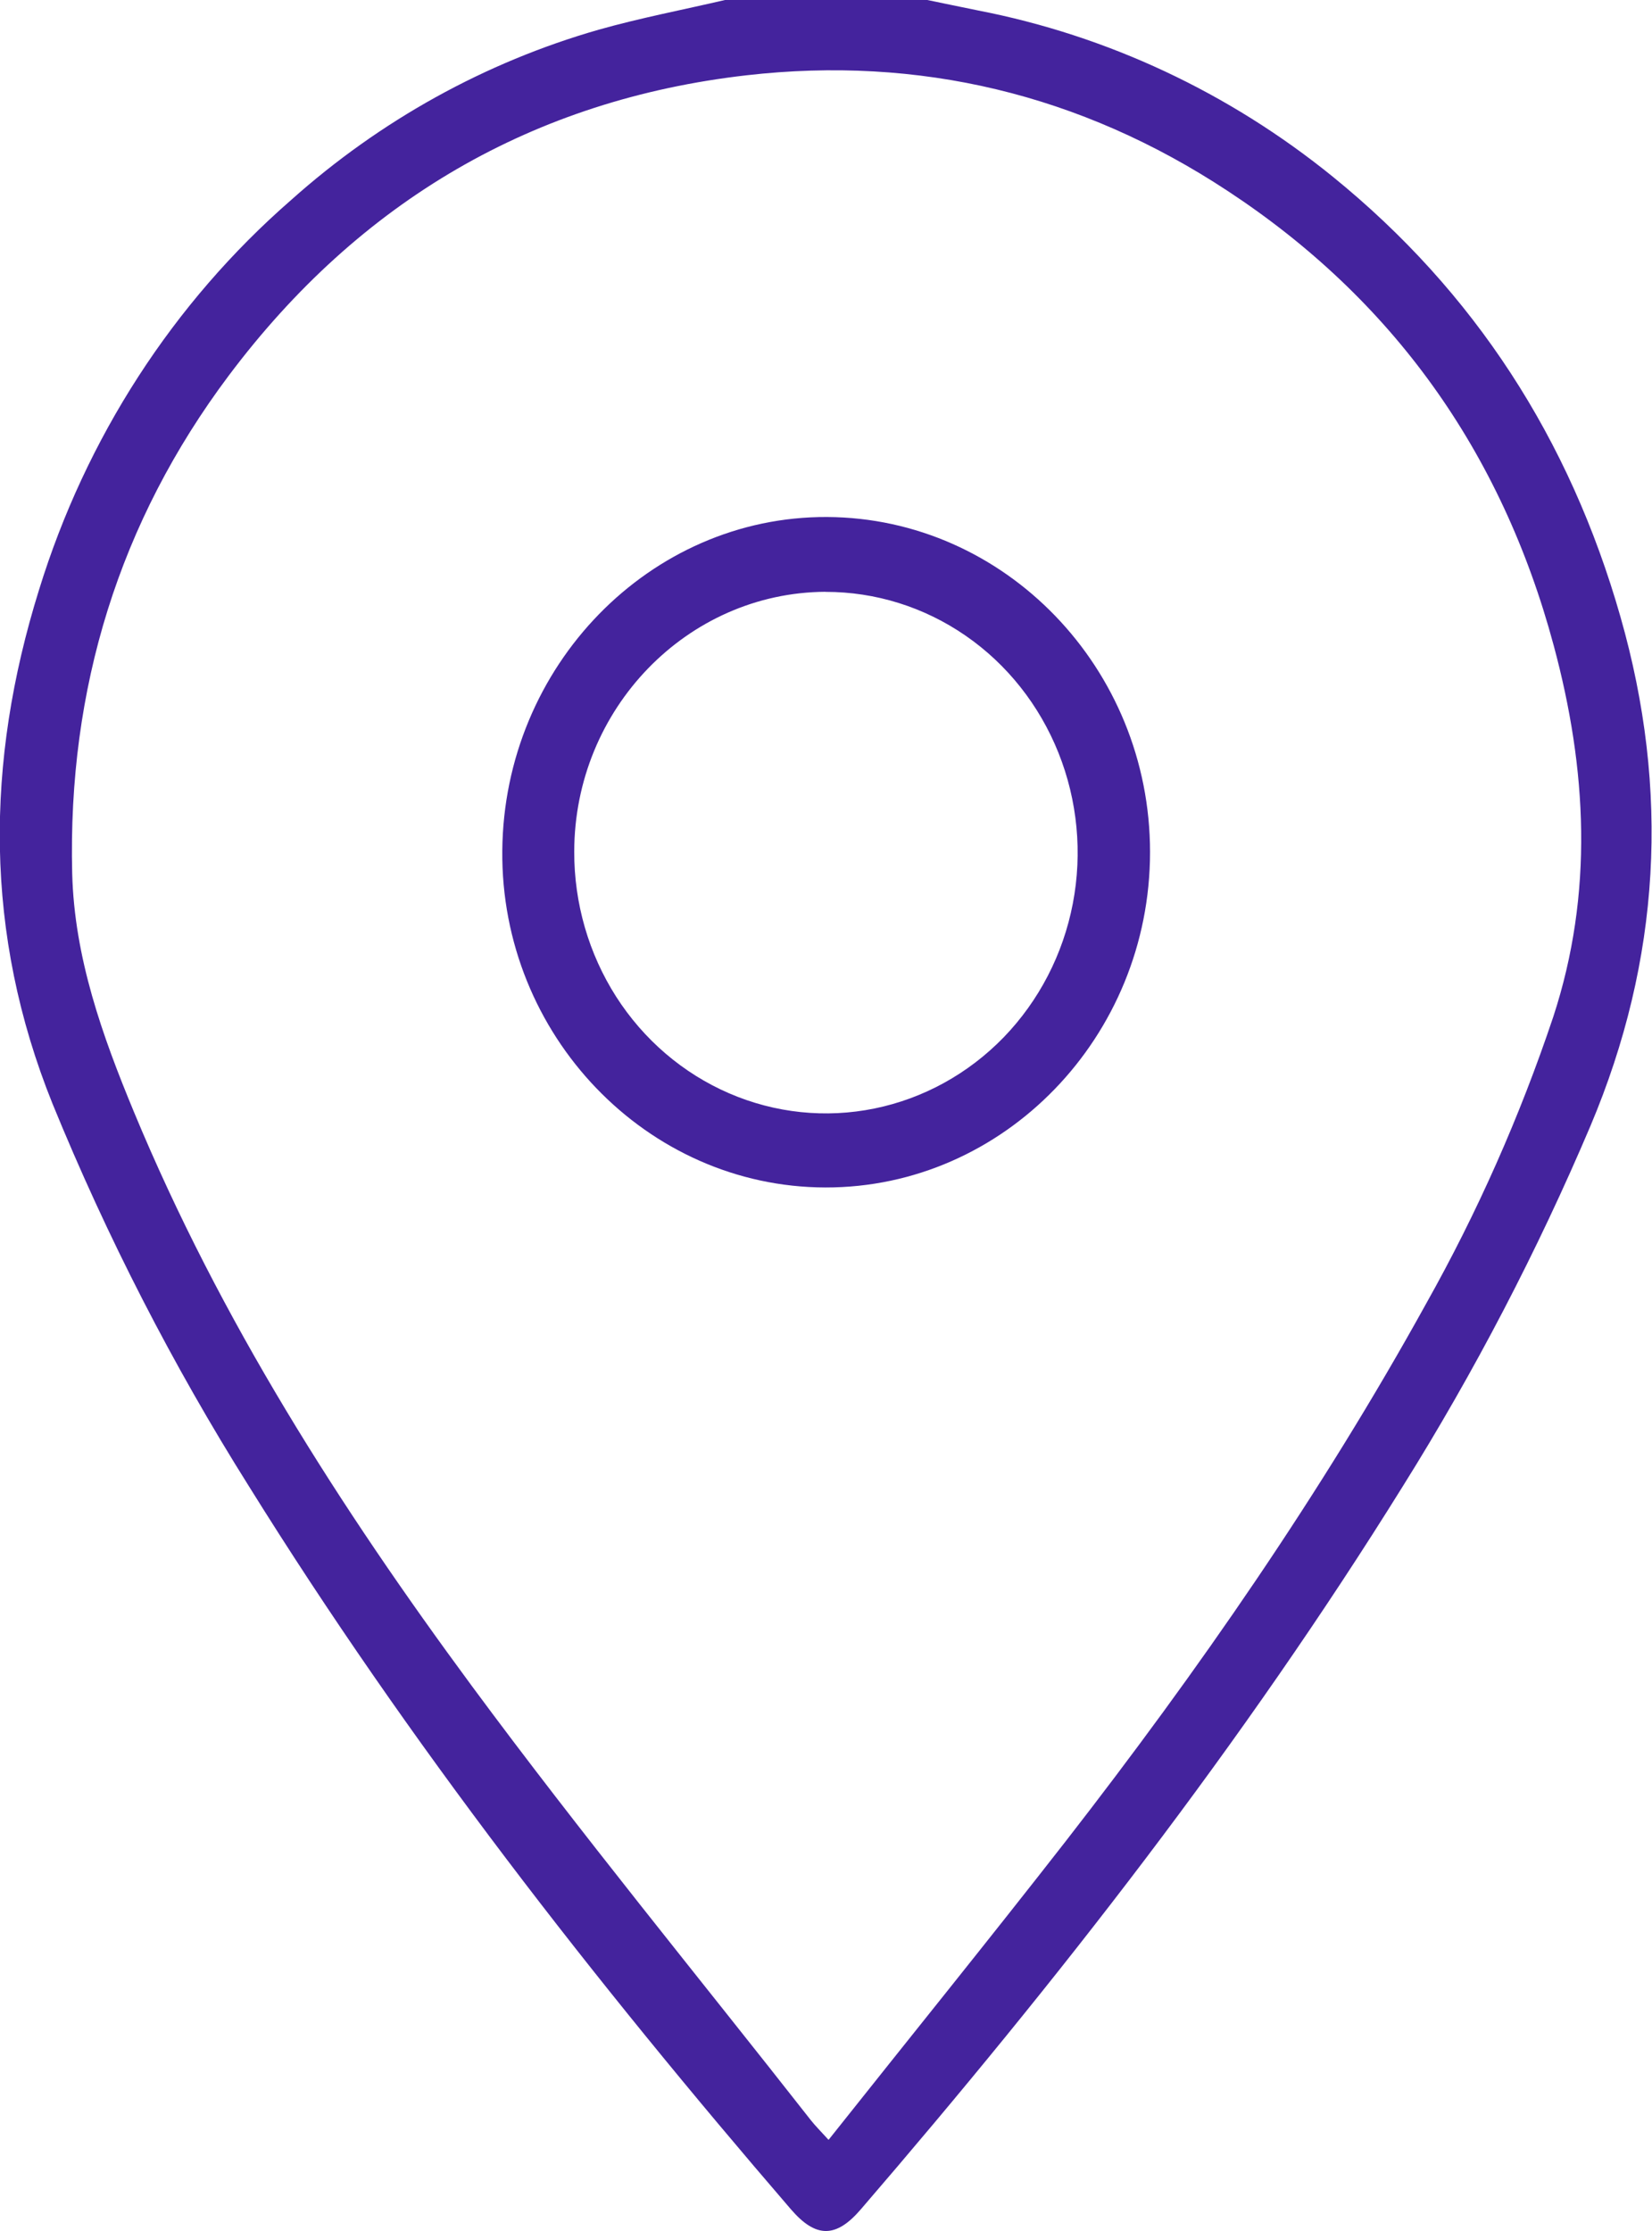 <svg width="20" height="27" viewBox="0 0 20 27" fill="none" xmlns="http://www.w3.org/2000/svg">
<g clip-path="url(#clip0_565_963)">
<path d="M8.777 3.23361e-06C8.267 0.119 7.751 0.217 7.246 0.36C5.874 0.753 4.603 1.457 3.525 2.42C2.097 3.663 1.039 5.3 0.472 7.14C-0.179 9.227 -0.194 11.299 0.636 13.358C1.295 14.97 2.09 16.519 3.013 17.986C4.951 21.101 7.195 23.974 9.574 26.736C9.877 27.088 10.121 27.088 10.423 26.736C12.802 23.974 15.046 21.102 16.984 17.986C17.852 16.598 18.612 15.14 19.255 13.626C20.105 11.612 20.218 9.567 19.619 7.468C19.004 5.309 17.848 3.528 16.136 2.139C14.88 1.12 13.406 0.43 11.838 0.126C11.633 0.085 11.427 0.041 11.222 -0.001L8.777 3.23361e-06ZM10.031 25.897C9.931 25.787 9.87 25.727 9.818 25.661C8.446 23.912 7.035 22.194 5.713 20.405C4.116 18.242 2.666 15.973 1.622 13.458C1.239 12.535 0.9 11.589 0.874 10.57C0.819 8.334 1.443 6.314 2.769 4.546C4.361 2.424 6.466 1.205 9.039 0.911C11.125 0.673 13.081 1.138 14.86 2.309C16.853 3.617 18.177 5.457 18.81 7.812C19.212 9.305 19.296 10.807 18.804 12.308C18.4 13.513 17.885 14.675 17.265 15.778C15.995 18.076 14.507 20.218 12.906 22.278C11.968 23.481 11.007 24.668 10.031 25.897Z" fill="#44239D"/>
<path d="M10.012 6.257C7.869 6.247 6.101 8.061 6.081 10.294C6.06 12.526 7.83 14.367 9.993 14.371C12.155 14.375 13.923 12.546 13.923 10.312C13.923 8.087 12.166 6.267 10.012 6.257ZM9.994 7.163C10.597 7.162 11.188 7.346 11.69 7.693C12.192 8.039 12.583 8.533 12.814 9.11C13.045 9.687 13.106 10.323 12.988 10.936C12.87 11.549 12.579 12.111 12.152 12.553C11.724 12.994 11.18 13.294 10.588 13.415C9.996 13.536 9.383 13.472 8.826 13.231C8.269 12.99 7.794 12.584 7.46 12.063C7.127 11.542 6.95 10.931 6.952 10.306C6.954 8.58 8.318 7.171 9.994 7.162L9.994 7.163Z" fill="#44239D"/>
</g>
<defs>
<clipPath id="clip0_565_963">
<rect width="20" height="27" fill="white" transform="matrix(-1 8.74228e-08 8.74228e-08 1 20 0)"/>
</clipPath>
</defs>
</svg>
